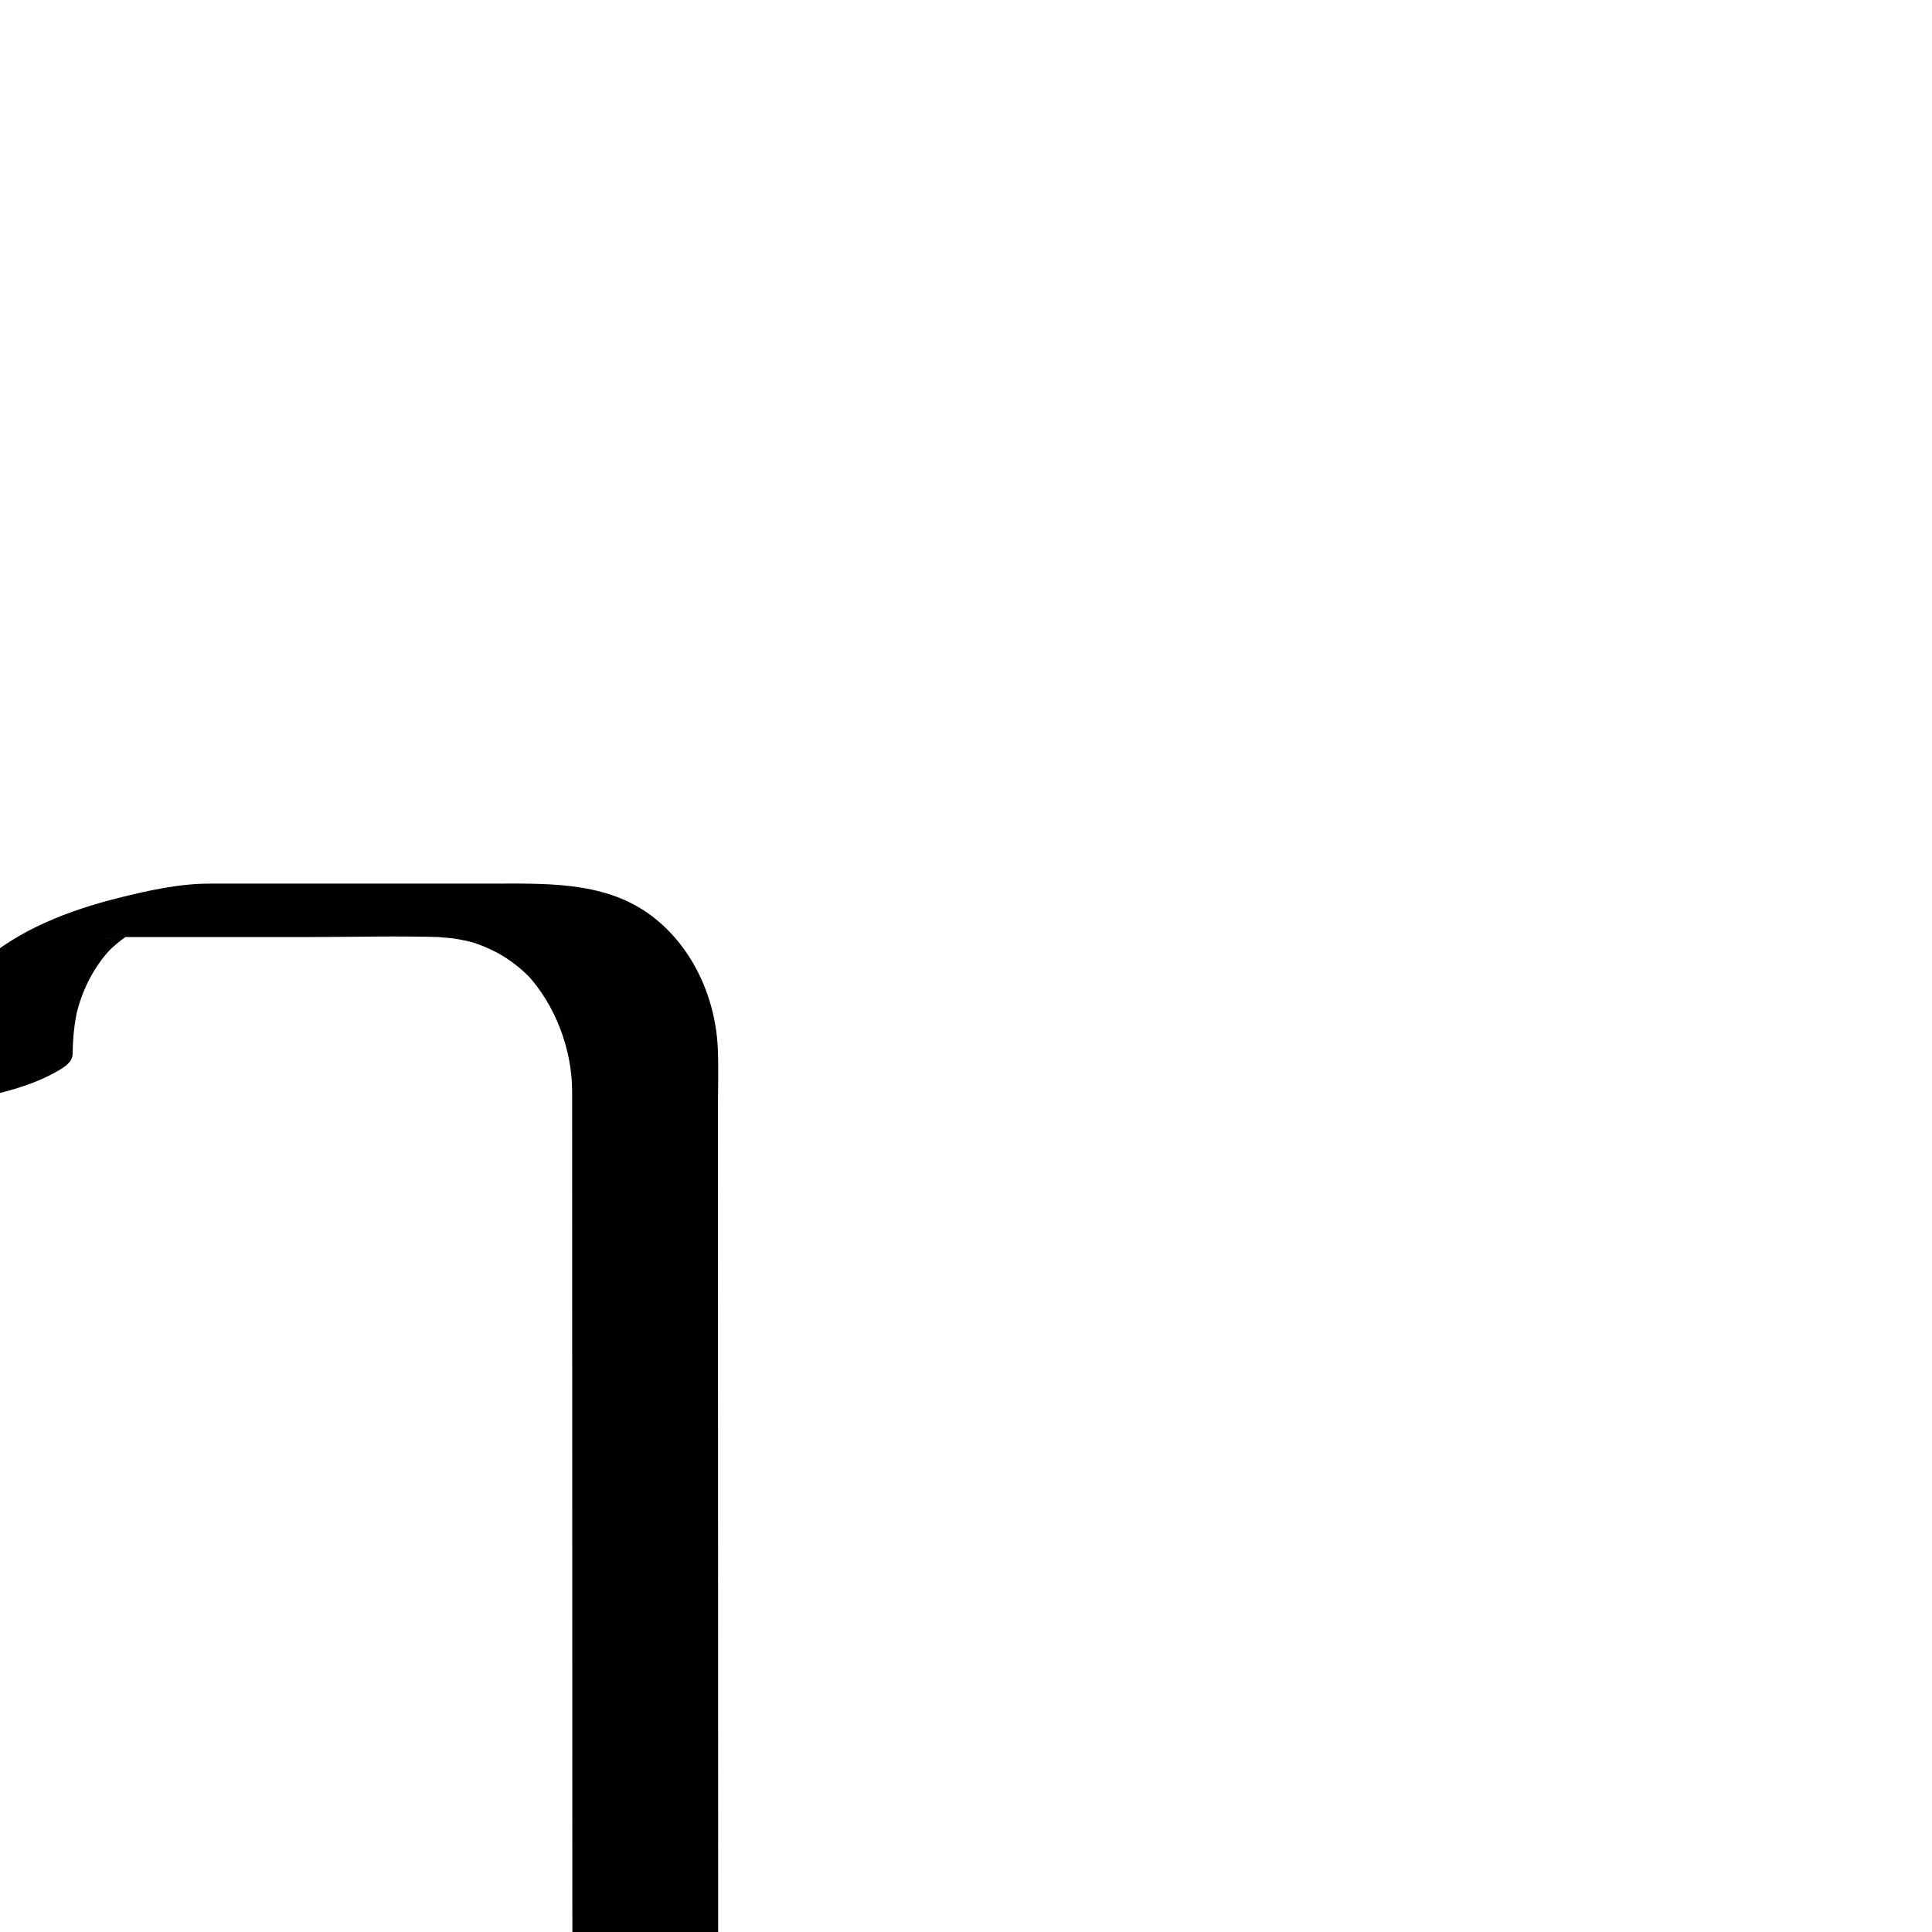 <?xml version="1.0" encoding="utf-8"?>
<!-- Generator: Adobe Illustrator 13.0.2, SVG Export Plug-In  -->
<!DOCTYPE svg PUBLIC "-//W3C//DTD SVG 1.1//EN" "http://www.w3.org/Graphics/SVG/1.1/DTD/svg11.dtd">
<svg version="1.1"
	 xmlns="http://www.w3.org/2000/svg" xmlns:xlink="http://www.w3.org/1999/xlink" xmlns:a="http://ns.adobe.com/AdobeSVGViewerExtensions/3.0/"
	 x="0px" y="0px" width="1024px" height="1024px" viewBox="38.762 -468.318 1024 1024"
	 enable-background="new 38.762 -468.318 1024 1024" xml:space="preserve">
<defs>
</defs>
<g>
	<g>
		<path fill="none" d="M466.262,1239.682c-85.5,0-85.5-85.5-85.5-85.5v-598.5l-0.125-456c0,0,0-85.5-85.5-85.5s-85.5,0-85.5,0h-85.5
			c0,0-85.5,2-85.5,86.5"/>
		<path d="M491.752,1225.532c-1.7-0.012-3.396-0.046-5.095-0.104c7.208,0.248,1.59,0.022,0.093-0.115
			c-3.035-0.279-6.047-0.755-9.042-1.308c-1.419-0.262-2.826-0.59-4.23-0.919c-4.64-1.085,3.618,1.136-0.836-0.216
			c-2.523-0.766-4.987-1.715-7.419-2.728c-9.003-3.748-17.063-9.473-23.82-16.472c0.689,0.732,1.378,1.465,2.068,2.198
			c-15.095-16.111-24.071-39.912-24.071-62.069c0-10.7,0-21.401,0-32.102c0-63.375,0-126.75,0-190.124c0-78.814,0-157.63,0-236.444
			c0-45.625,0-91.25,0-136.874c0-34.599-0.019-69.197-0.028-103.795c-0.021-78-0.043-155.999-0.064-233.998
			c-0.008-30.046-0.017-60.091-0.025-90.137c-0.003-10.758,0.367-21.59-0.043-32.343c-1.068-27.938-13.978-56.051-37.137-72.336
			c-24.298-17.086-55.409-15.615-83.65-15.615c-18.865,0-37.729,0-56.594,0c-17.511,0-35.021,0-52.532,0
			c-13.233,0-26.466,0-39.699,0c-16.25,0-32.833,3.769-48.47,7.674C75.625,14.084,47.869,24.615,28.216,42.74
			C8.685,60.754,0.181,84.685,0,111.035c-0.029,4.2,11.725,3.822,13.147,3.798c9.459-0.159,18.975-2.052,28.079-4.491
			c9.104-2.439,18.29-5.558,26.562-10.149c3.498-1.941,9.454-5.015,9.487-9.862c0.057-8.312,0.875-16.518,2.782-24.614
			c-0.231,0.979-0.461,1.958-0.692,2.938c2.593-10.272,6.906-19.836,13.268-28.33c1.351-1.804,2.829-3.51,4.342-5.178
			c2.684-2.958-3.036,2.978-0.207,0.213c0.772-0.755,1.576-1.475,2.38-2.195c1.575-1.412,3.237-2.724,4.922-4.002
			c0.826-0.626,1.676-1.221,2.525-1.814c3.424-2.395-6.323,3.924-1.244,0.812c1.69-1.036,3.433-1.984,5.188-2.904
			c4.233-2.22-8.24,3.931-3.952,1.902c0.854-0.404,1.719-0.782,2.585-1.161c0.848-0.372,1.707-0.719,2.565-1.067
			c4.719-1.912-10.335,3.896-5.595,2.166c0.824-0.301,1.655-0.581,2.485-0.861c6.539-2.206-11.273,3.353-6.148,1.841
			c1.524-0.45,3.062-0.851,4.603-1.236c4.952-1.237-12.383,2.827-7.468,1.733c0.687-0.153,1.377-0.293,2.067-0.433
			c1.27-0.258,2.547-0.484,3.825-0.699c-14.511,2.438-10.305,1.6-7.195,1.145c0.688-0.101,1.377-0.19,2.067-0.277
			c0.875-0.11,1.751-0.204,2.629-0.29c3.015-0.297,7.842-0.554-5.954,0.398c0.537-0.037,1.08-0.083,1.618-0.083
			c4.369,0,8.739,0,13.108,0c18.802,0,37.604,0,56.405,0c11.189,0,22.377,0,33.566,0c24.297,0,48.713-0.73,72.992,0.104
			c-7.779-0.267,1.271,0.258,3.009,0.47c2.952,0.36,5.877,0.916,8.782,1.547c0.766,0.166,5.405,1.427,0.919,0.145
			c1.299,0.371,2.58,0.806,3.859,1.24c2.449,0.833,4.832,1.844,7.184,2.917c8.095,3.695,15.338,9.052,21.503,15.438
			c-0.689-0.732-1.378-1.465-2.068-2.198C333.03,64.114,341.994,87.911,342,110.074c0.004,13.567,0.008,27.134,0.011,40.701
			c0.02,71.982,0.04,143.965,0.059,215.947c0.017,62.167,0.034,124.334,0.051,186.501c0.007,24.344,0.003,48.688,0.003,73.031
			c0,70.503,0,141.005,0,211.508c0,75.974,0,151.947,0,227.921c0,33.316-1.237,66.898,0.035,100.198
			c0.631,16.501,5.537,33.291,13.981,47.451c18.111,30.371,50.925,40.271,84.63,40.5c18.135,0.123,38.854-5.877,54.641-14.641
			c2.315-1.285,10.64-5.559,9.487-9.862C503.735,1224.984,494.419,1225.549,491.752,1225.532L491.752,1225.532z"/>
	</g>
</g>
</svg>
